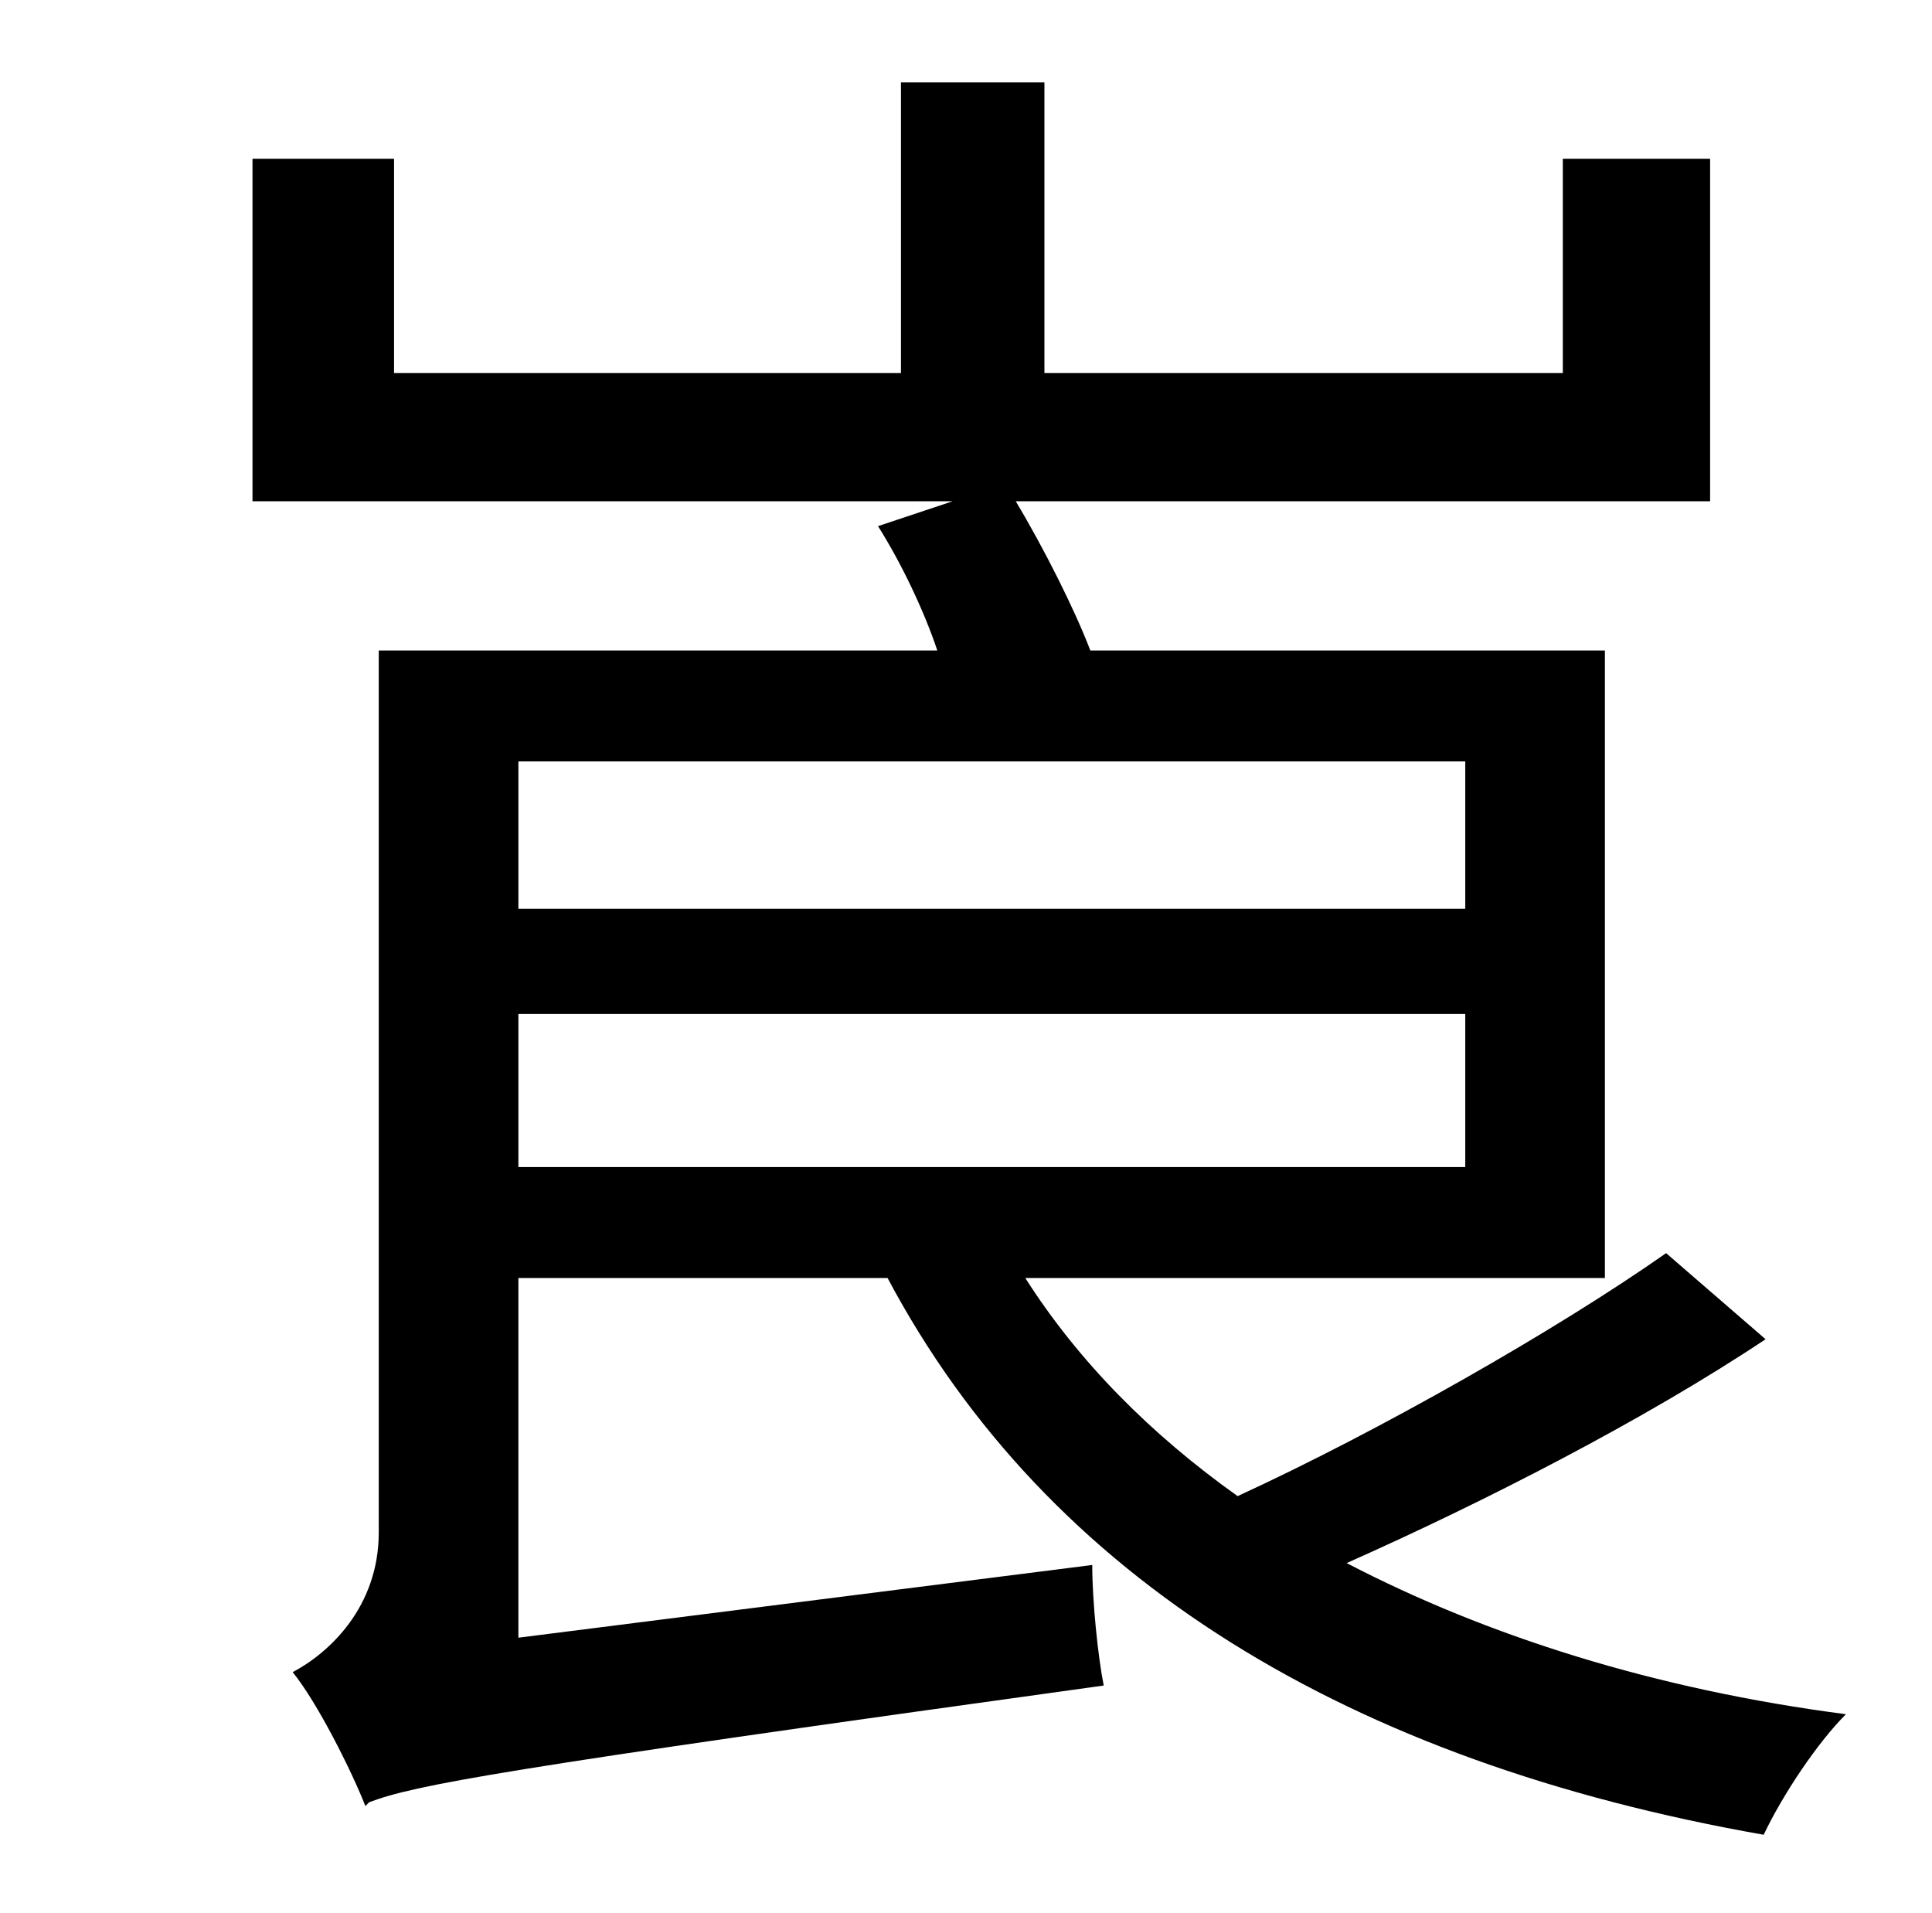 <?xml version="1.0" standalone="no"?>
<!DOCTYPE svg PUBLIC "-//W3C//DTD SVG 1.1//EN" "http://www.w3.org/Graphics/SVG/1.1/DTD/svg11.dtd" >
<svg xmlns="http://www.w3.org/2000/svg" xmlns:xlink="http://www.w3.org/1999/xlink" version="1.1" viewBox="-10 0 1010 1000">
   <path fill="currentColor"
d="M261 530v80h495v-80h-495zM756 398h-495v77h495v-77zM861 655l52 45c-63 42 -147 85 -219 117c73 38 161 66 261 79c-15 15 -33 42 -43 63c-216 -38 -374 -133 -458 -291h-193v188l300 -38c0 19 3 48 6 63c-318 44 -360 52 -384 61l-2 2c-7 -18 -25 -54 -38 -70
c19 -10 45 -34 45 -73v-461h292c-7 -21 -19 -46 -31 -65l39 -13h-366v-179h74v112h265v-152h75v152h271v-112h77v179h-363c15 25 31 57 39 78h269v328h-303c28 44 66 82 111 114c74 -34 167 -87 224 -127z" />
</svg>

